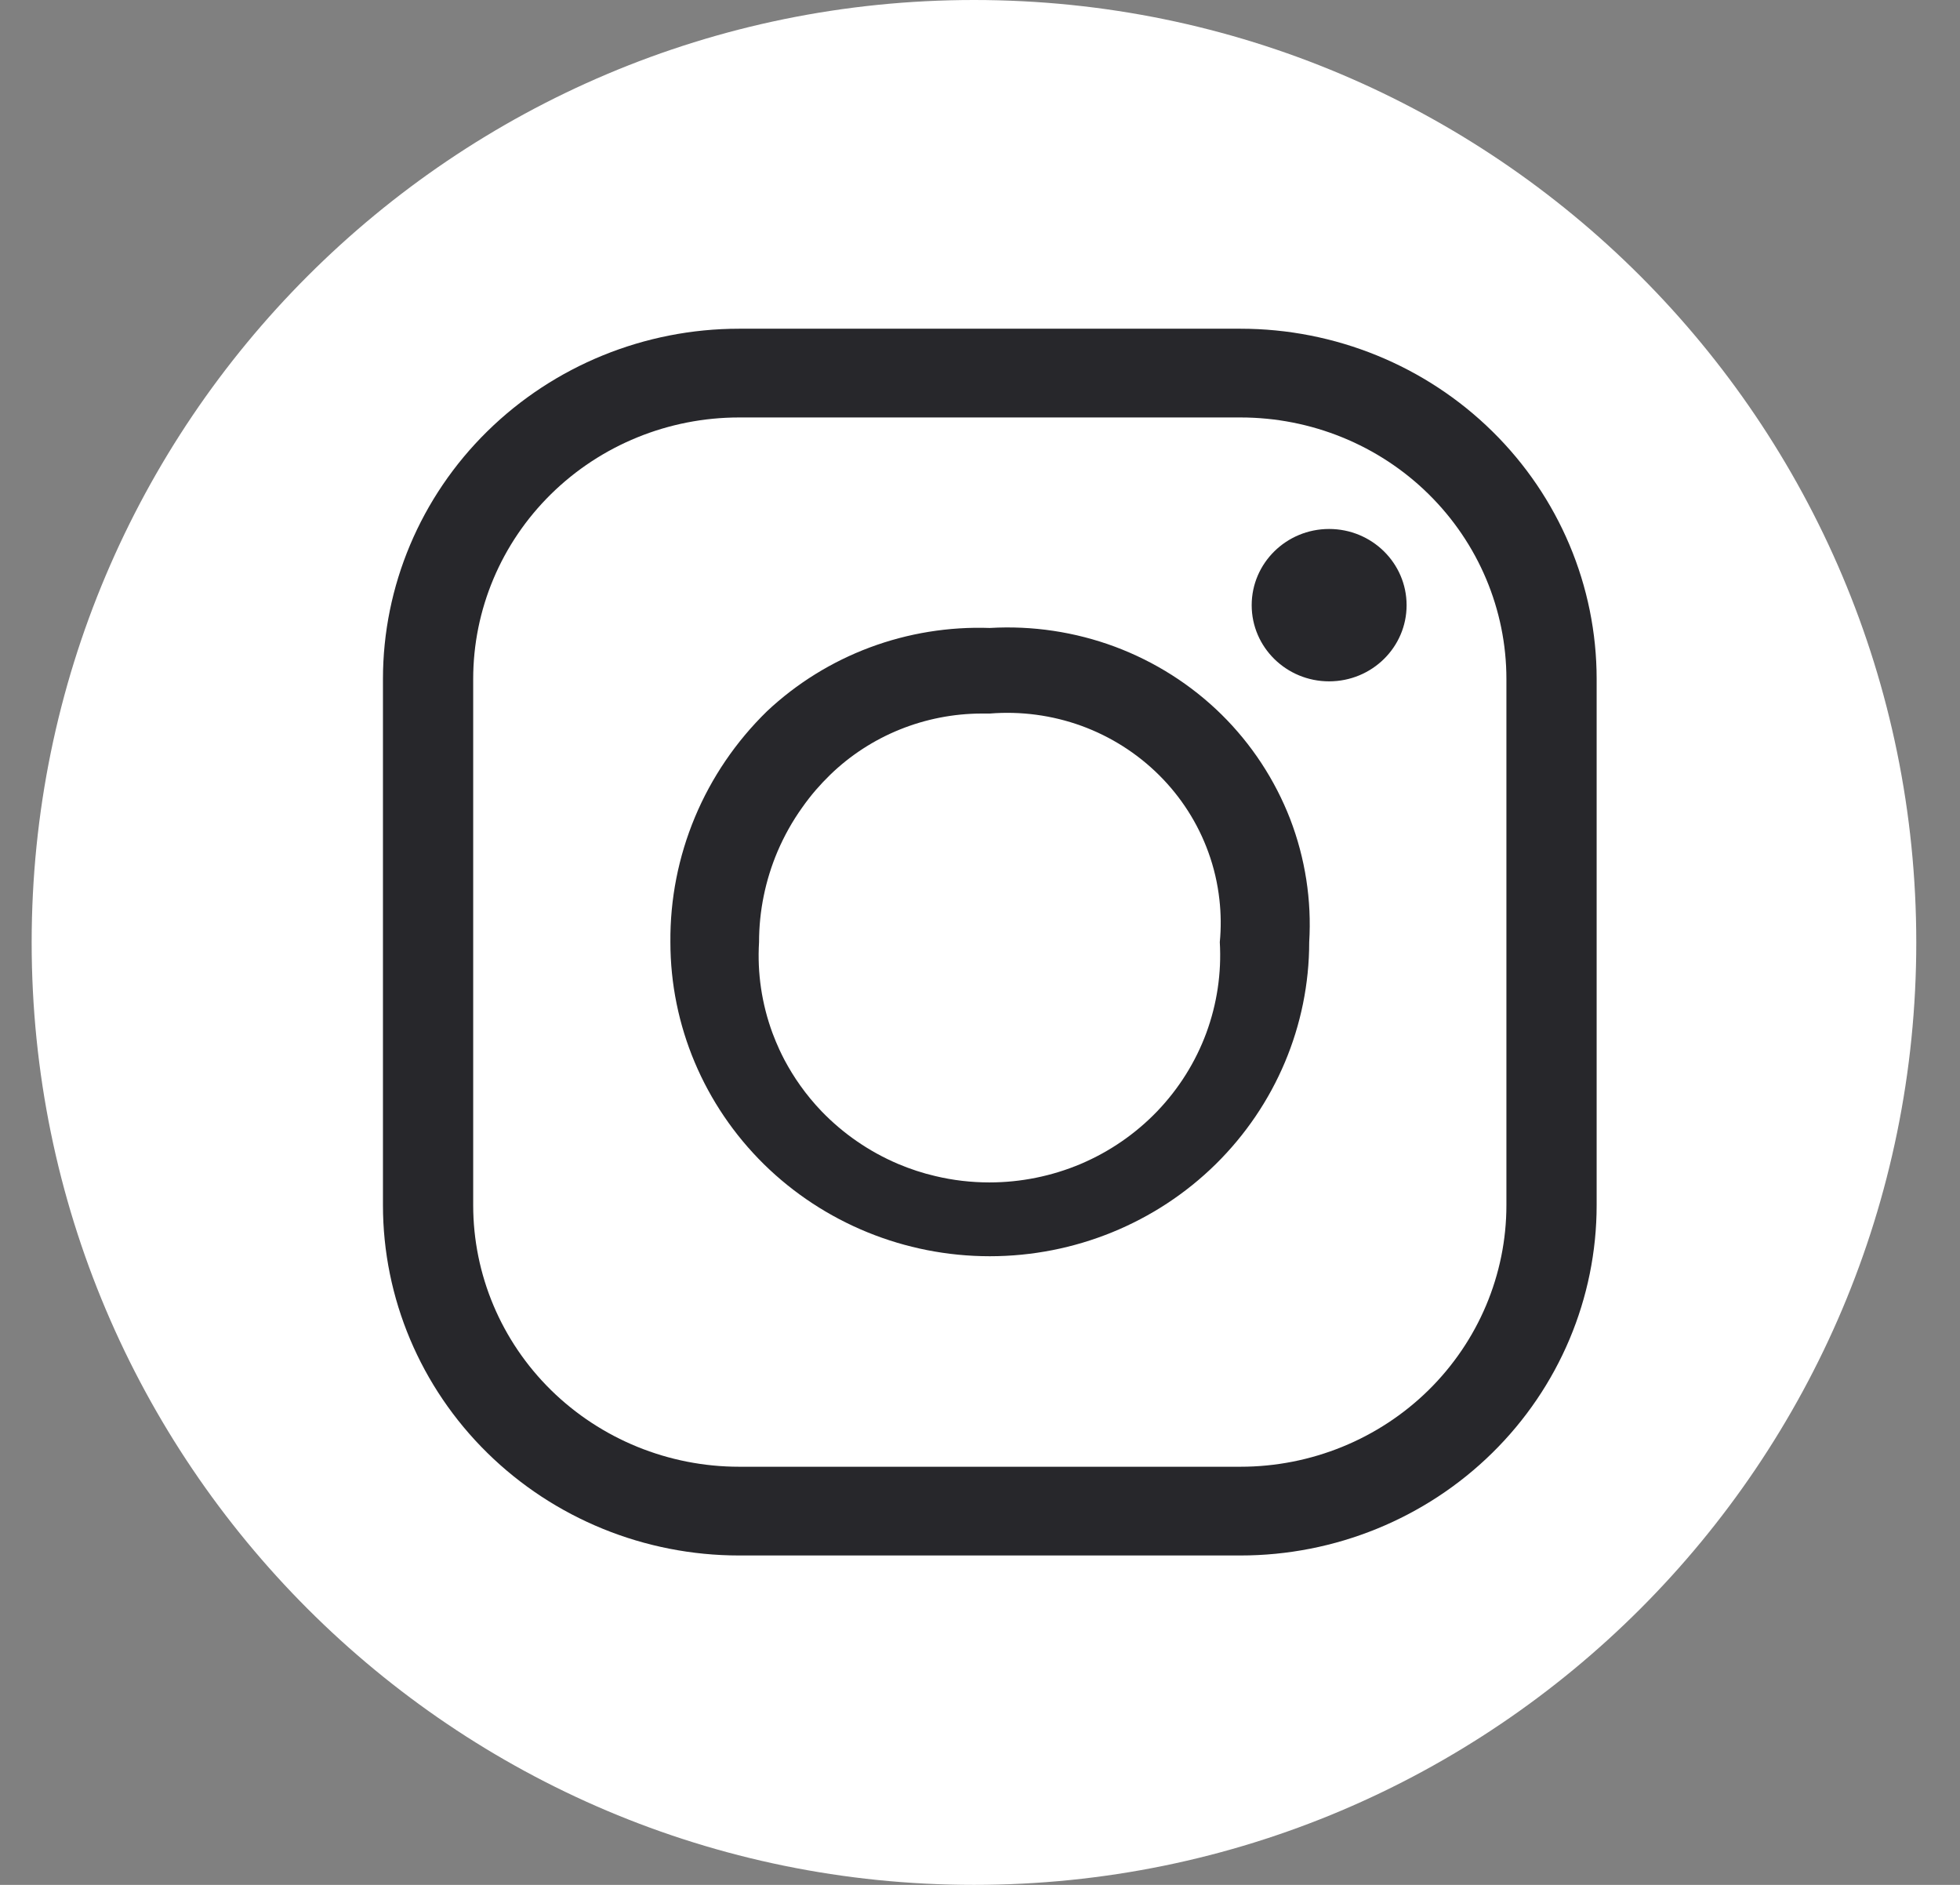 <svg width="26" height="25" viewBox="0 0 26 25" version="1.1" xmlns="http://www.w3.org/2000/svg" xmlns:xlink="http://www.w3.org/1999/xlink">
<rect x="0" y="0" width="26" height="25" fill="#808080" stroke="none"/>
<title>Group 2</title>
<desc>Created using Figma</desc>
<g id="Canvas" transform="translate(5980 -2718)">
<g id="Group 2">
<g id="Vector">
<use xlink:href="#path0_fill" transform="translate(-5979.58 2718)" fill="#FFFFFF"/>
<mask id="mask0_outline_ins">
<use xlink:href="#path0_fill" fill="white" transform="translate(-5979.58 2718)"/>
</mask>
<g mask="url(#mask0_outline_ins)">
<use xlink:href="#path1_stroke_2x" transform="translate(-5979.58 2718)" fill="#27272B"/>
</g>
</g>
<g id="Union">
<use xlink:href="#path2_fill" transform="translate(-5974.92 2722.36)" fill="#27272B"/>
</g>
</g>
</g>
<defs>
<path id="path0_fill" d="M 12.5 25C 19.404 25 25 19.404 25 12.5C 25 5.596 19.404 0 12.5 0C 5.596 0 0 5.596 0 12.5C 0 19.404 5.596 25 12.5 25Z"/>
<path id="path1_stroke_2x" d="M 24 12.5C 24 18.851 18.851 24 12.5 24L 12.5 26C 19.956 26 26 19.956 26 12.5L 24 12.5ZM 12.5 24C 6.149 24 1 18.851 1 12.5L -1 12.5C -1 19.956 5.044 26 12.5 26L 12.5 24ZM 1 12.5C 1 6.149 6.149 1 12.5 1L 12.5 -1C 5.044 -1 -1 5.044 -1 12.5L 1 12.5ZM 12.5 1C 18.851 1 24 6.149 24 12.5L 26 12.5C 26 5.044 19.956 -1 12.5 -1L 12.5 1Z"/>
<path id="path2_fill" fill-rule="evenodd" d="M 11.376 16.271L 4.724 16.271C 3.471 16.271 2.27 15.781 1.384 14.91C 0.498 14.039 0 12.857 0 11.625L 0 4.646C 0 3.414 0.498 2.232 1.384 1.361C 2.27 0.49 3.471 0 4.724 0L 11.376 0C 12.629 0 13.831 0.49 14.716 1.361C 15.602 2.232 16.1 3.414 16.1 4.646L 16.1 11.625C 16.1 12.857 15.602 14.039 14.716 14.91C 13.831 15.781 12.629 16.271 11.376 16.271ZM 4.724 1.177C 3.789 1.177 2.892 1.542 2.23 2.193C 1.568 2.844 1.197 3.726 1.197 4.646L 1.197 11.625C 1.197 12.545 1.568 13.427 2.23 14.078C 2.892 14.728 3.789 15.094 4.724 15.094L 11.376 15.094C 12.312 15.094 13.209 14.728 13.87 14.078C 14.531 13.427 14.903 12.545 14.903 11.625L 14.903 4.646C 14.903 3.726 14.531 2.844 13.87 2.193C 13.209 1.542 12.312 1.177 11.376 1.177L 4.724 1.177ZM 8.05 12.302C 6.926 12.302 5.849 11.863 5.054 11.082C 4.26 10.3 3.813 9.241 3.813 8.136C 3.808 7.567 3.919 7.003 4.139 6.477C 4.359 5.951 4.684 5.474 5.095 5.073C 5.487 4.705 5.951 4.417 6.459 4.227C 6.966 4.038 7.507 3.95 8.05 3.969C 8.615 3.936 9.181 4.021 9.711 4.218C 10.24 4.416 10.721 4.721 11.122 5.115C 11.522 5.509 11.832 5.982 12.034 6.502C 12.234 7.023 12.321 7.58 12.287 8.136C 12.287 9.241 11.84 10.3 11.046 11.082C 10.252 11.863 9.174 12.302 8.05 12.302ZM 7.944 5.104C 7.191 5.105 6.468 5.397 5.932 5.917C 5.866 5.981 5.804 6.047 5.744 6.116C 5.679 6.191 5.618 6.27 5.561 6.351C 5.431 6.533 5.322 6.728 5.234 6.934C 5.073 7.314 4.989 7.723 4.989 8.136C 4.964 8.545 5.025 8.955 5.167 9.341C 5.195 9.416 5.226 9.49 5.259 9.562C 5.28 9.607 5.302 9.652 5.325 9.696C 5.388 9.814 5.458 9.929 5.536 10.038C 5.621 10.158 5.715 10.271 5.817 10.378C 6.104 10.676 6.449 10.914 6.832 11.077C 6.993 11.145 7.159 11.2 7.328 11.239C 7.562 11.295 7.803 11.323 8.045 11.323C 8.462 11.323 8.875 11.239 9.258 11.077C 9.641 10.914 9.986 10.676 10.272 10.378C 10.558 10.079 10.779 9.727 10.922 9.341C 11.064 8.955 11.125 8.545 11.101 8.136C 11.119 7.948 11.117 7.759 11.096 7.573C 11.072 7.357 11.023 7.145 10.948 6.94C 10.809 6.557 10.586 6.209 10.295 5.92C 10.004 5.631 9.652 5.408 9.265 5.267C 8.876 5.126 8.462 5.071 8.05 5.104L 7.944 5.104ZM 13.579 3.667C 13.579 4.225 13.119 4.677 12.551 4.677C 11.984 4.677 11.524 4.225 11.524 3.667C 11.524 3.109 11.984 2.656 12.551 2.656C 13.119 2.656 13.579 3.109 13.579 3.667Z"/>
</defs>
</svg>
